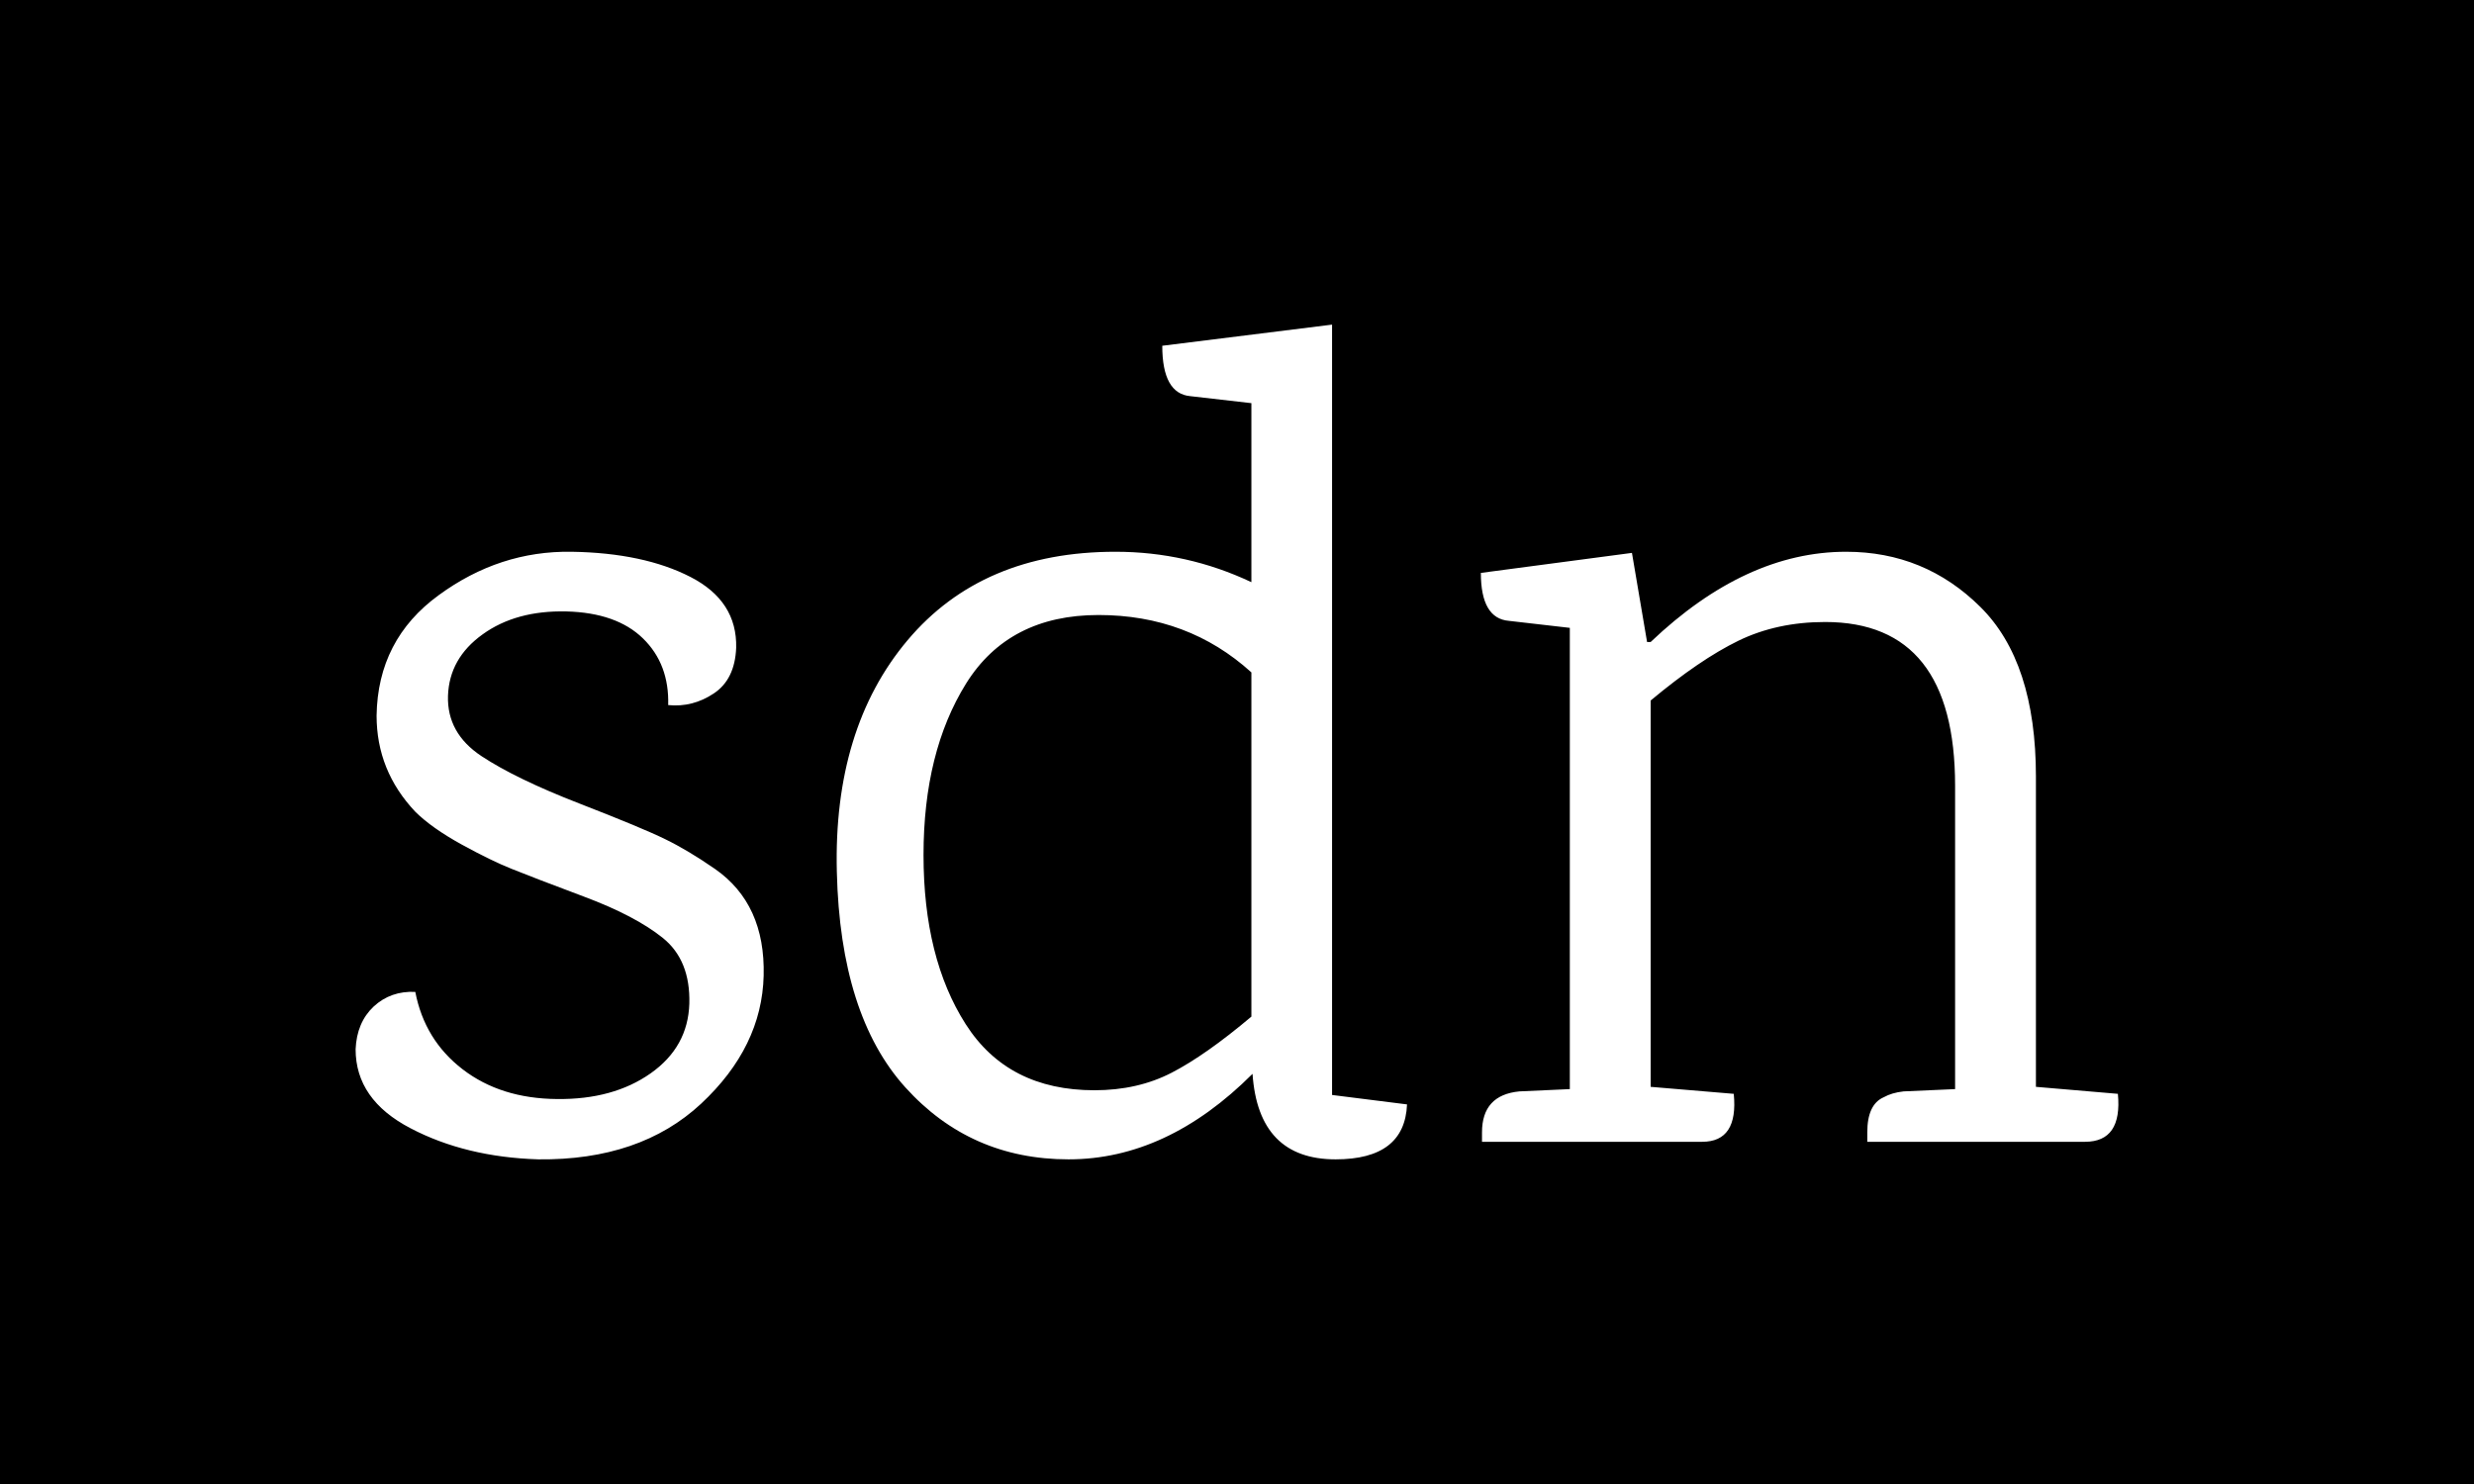 <svg xmlns="http://www.w3.org/2000/svg" version="1.1" xmlns:xlink="http://www.w3.org/1999/xlink" xmlns:svgjs="http://svgjs.dev/svgjs" width="100%" height="100%" viewBox="0 0 1000 600"><rect width="1000" height="600" x="0" y="0" fill="#0000"/><g><rect width="333.333" height="333.333" rx="13.333" ry="13.333" y="77.778" fill="#000000" transform="matrix(2.25,0,0,2.25,0,-250)" x="55.556"/><path d="M67.653 239.709Q67.858 226.036 78.814 218.06Q89.741 210.055 102.684 210.259Q115.626 210.464 124.041 214.788Q132.455 219.112 132.25 227.526L132.25 227.526Q132.017 233.194 128.248 235.707Q124.45 238.249 120.038 237.81L120.038 237.81Q120.243 230.448 115.509 225.832Q110.776 221.216 101.749 220.982Q92.692 220.777 86.702 225.101Q80.713 229.396 80.479 236.145Q80.275 242.865 86.498 246.984Q92.692 251.075 104.057 255.486Q115.422 259.898 119.512 261.914Q123.602 263.9 128.452 267.26L128.452 267.26Q137.509 273.571 137.188 286.426Q136.867 299.252 125.94 309.448Q114.984 319.645 96.694 319.44L96.694 319.44Q83.635 319.031 73.76 313.86Q63.884 308.718 63.884 299.661L63.884 299.661Q64.089 294.84 67.127 291.977Q70.195 289.143 74.607 289.348L74.607 289.348Q76.272 297.996 83.109 303.255Q89.945 308.514 100.054 308.601Q110.163 308.718 116.883 303.985Q123.602 299.252 123.836 291.451Q124.041 283.68 119.103 279.677Q114.136 275.675 104.904 272.227Q95.642 268.75 91.961 267.26Q88.28 265.799 82.904 262.849Q77.558 259.898 74.607 256.976L74.607 256.976Q67.653 249.614 67.653 239.709L67.653 239.709ZM239.941 319.44L239.941 319.44Q226.064 319.44 225.012 304.073L225.012 304.073Q209.644 319.44 191.968 319.44Q174.322 319.44 162.635 306.498Q150.949 293.555 150.335 267.786Q149.692 242.017 163.044 226.153Q176.425 210.259 200.383 210.259L200.383 210.259Q213.238 210.259 224.807 215.723L224.807 215.723L224.807 183.556L213.851 182.3Q208.797 181.861 208.797 173.243L208.797 173.243L239.299 169.444L239.299 307.871L252.767 309.565Q252.358 319.44 239.941 319.44ZM224.807 293.789L224.807 231.938Q213.442 221.625 197.344 221.625Q181.246 221.625 173.562 233.925Q165.907 246.225 165.907 264.748Q165.907 283.271 173.474 295.133Q181.041 307.024 196.614 307.024L196.614 307.024Q204.385 307.024 210.491 303.868Q216.598 300.713 224.807 293.789L224.807 293.789ZM374.57 316.285L374.57 316.285L335.449 316.285L335.449 314.591Q335.449 309.565 338.4 308.28L338.4 308.28Q339.861 307.462 341.964 307.228L341.964 307.228L351.226 306.819L351.226 252.331Q351.226 222.881 327.882 222.881L327.882 222.881Q319.234 222.881 312.31 226.241Q305.356 229.63 296.533 236.992L296.533 236.992L296.533 306.41L311.463 307.666Q312.31 316.285 305.795 316.285L305.795 316.285L266.236 316.285L266.236 314.591Q266.236 307.871 272.956 307.228L272.956 307.228L282.013 306.819L282.013 223.933L271.086 222.676Q266.031 222.267 266.031 214.058L266.031 214.058L293.173 210.464L295.89 226.474L296.533 226.474Q313.566 210.259 331.651 210.259L331.651 210.259Q345.762 210.259 355.754 220.164Q365.746 230.039 365.746 250.665L365.746 250.665L365.746 306.41L380.471 307.666Q381.289 316.285 374.57 316.285Z " fill="#ffffff" transform="matrix(2.25,0,0,2.25,0,-250)"/><path d="MNaN 244.444 " fill="#616161" transform="matrix(2.25,0,0,2.25,0,-250)"/></g></svg>